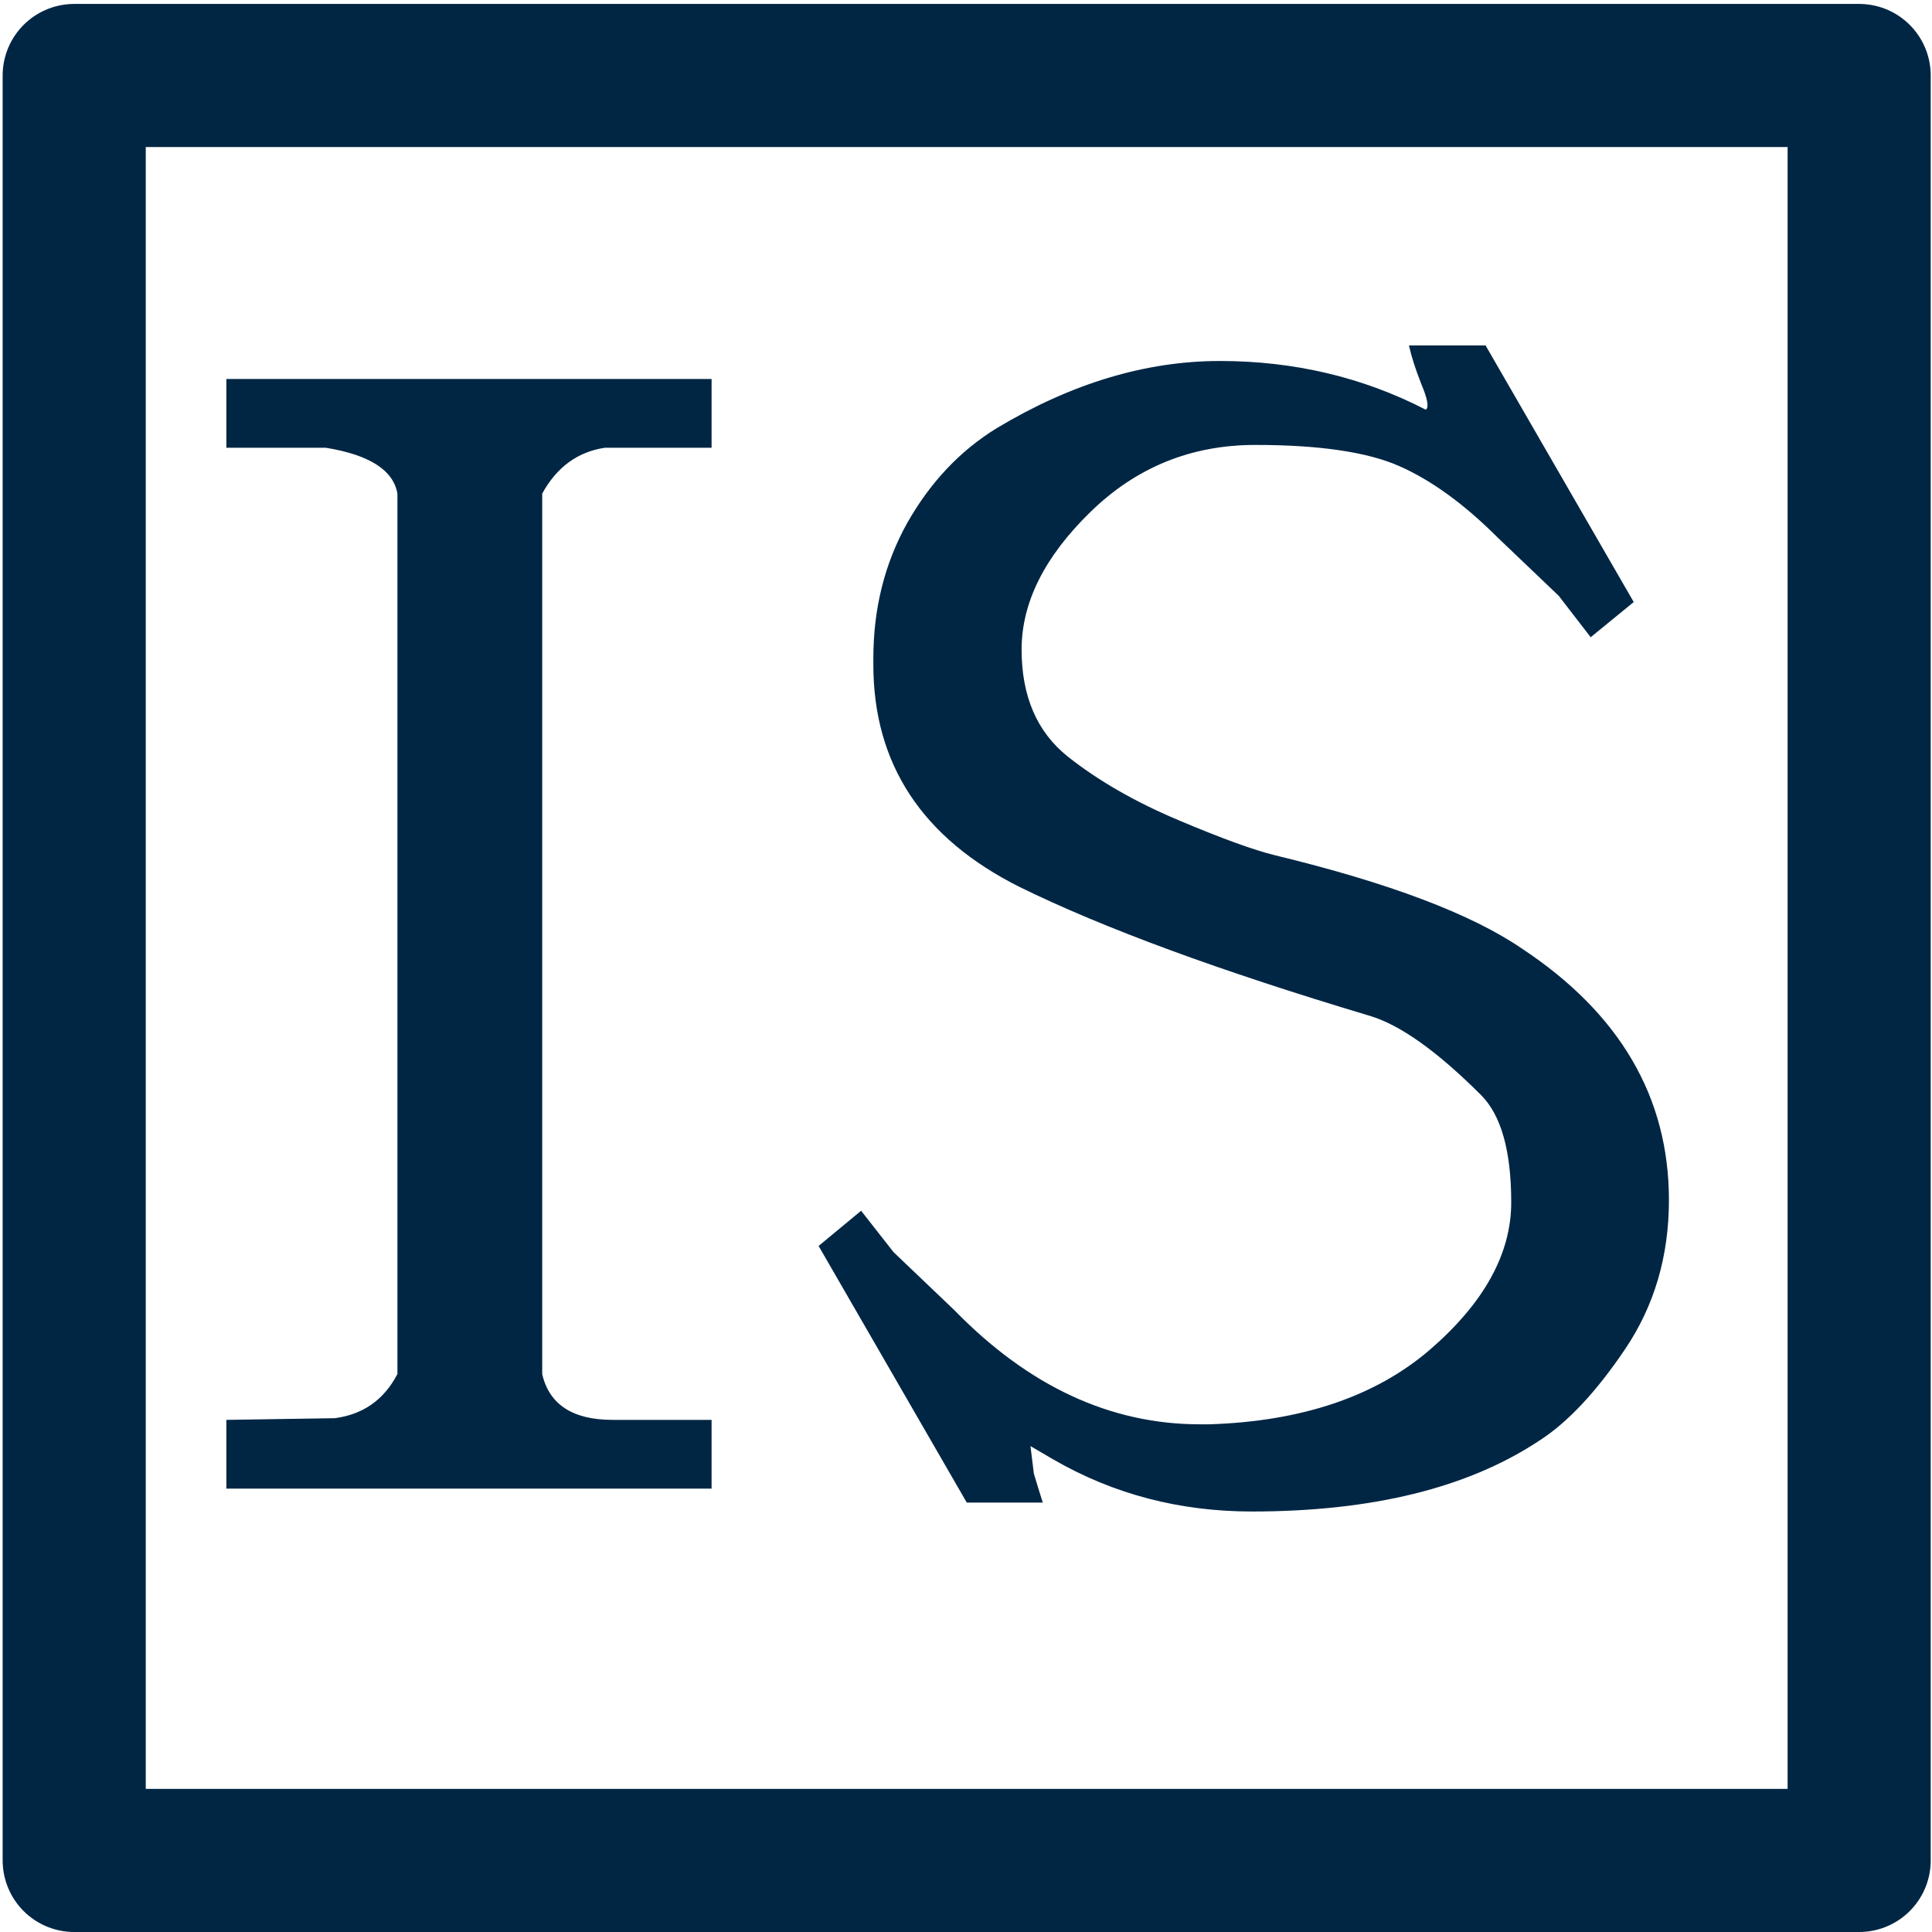 <svg version="1.1" viewBox="0.0 0.0 54.0 54.0" fill="none" stroke="none" stroke-linecap="square" stroke-miterlimit="10" xmlns:xlink="http://www.w3.org/1999/xlink" xmlns="http://www.w3.org/2000/svg"><clipPath id="p.0"><path d="m0 0l54.0 0l0 54.0l-54.0 0l0 -54.0z" clip-rule="nonzero"/></clipPath><g clip-path="url(#p.0)"><path fill="#000000" fill-opacity="0.0" d="m0 0l54.0 0l0 54.0l-54.0 0z" fill-rule="evenodd"/><path fill="#000000" fill-opacity="0.0" d="m2.074 2.11l49.89 0l0 49.89l-49.89 0z" fill-rule="evenodd"/><path stroke="#002644" stroke-width="4.0" stroke-linejoin="round" stroke-linecap="butt" d="m2.074 2.11l49.89 0l0 49.89l-49.89 0z" fill-rule="evenodd"/><path fill="#000000" fill-opacity="0.0" d="m3.622 9.888l52.031 0l0 42.11l-52.031 0z" fill-rule="evenodd"/><path fill="#002644" d="m15.154 38.405q0.297 1.281 1.969 1.281l2.766 0l0 1.922l-13.562 0l0 -1.922l3.031 -0.047q1.188 -0.156 1.75 -1.234l0 -24.609q-0.172 -0.984 -2.0 -1.281l-2.781 0l0 -1.922l13.562 0l0 1.922l-2.984 0q-1.141 0.172 -1.75 1.281l0 24.609zm24.696 -26.953q0.141 -0.094 -0.125 -0.719q-0.25 -0.641 -0.344 -1.078l2.141 0l4.141 7.172l-1.203 0.984l-0.891 -1.156l-1.703 -1.625q-1.406 -1.406 -2.75 -2.0q-1.344 -0.594 -4.031 -0.594q-2.688 0 -4.609 1.875q-1.922 1.875 -1.922 3.844q0 1.953 1.281 2.984q1.281 1.016 3.094 1.781q1.812 0.766 2.703 0.984q4.781 1.156 6.906 2.609q4.109 2.719 4.109 7.031q0 2.344 -1.219 4.156q-1.219 1.812 -2.422 2.578q-2.984 1.969 -8.016 1.969q-3.031 0 -5.547 -1.453l-0.641 -0.375l0.094 0.766q0.125 0.422 0.25 0.812l-2.125 0l-4.141 -7.172l1.188 -0.984l0.906 1.156l1.703 1.625q3.109 3.188 6.859 3.188q0.141 0 0.266 0q3.875 -0.125 6.156 -2.078q2.281 -1.969 2.281 -4.125q0 -2.156 -0.844 -3.0q-1.844 -1.844 -3.125 -2.219q-6.266 -1.875 -9.766 -3.594q-4.094 -2.047 -4.094 -6.219l0 -0.172q0 -2.094 0.953 -3.797q0.969 -1.703 2.5 -2.641q3.125 -1.875 6.234 -1.875q3.109 0 5.75 1.359z" fill-rule="nonzero"/></g></svg>
